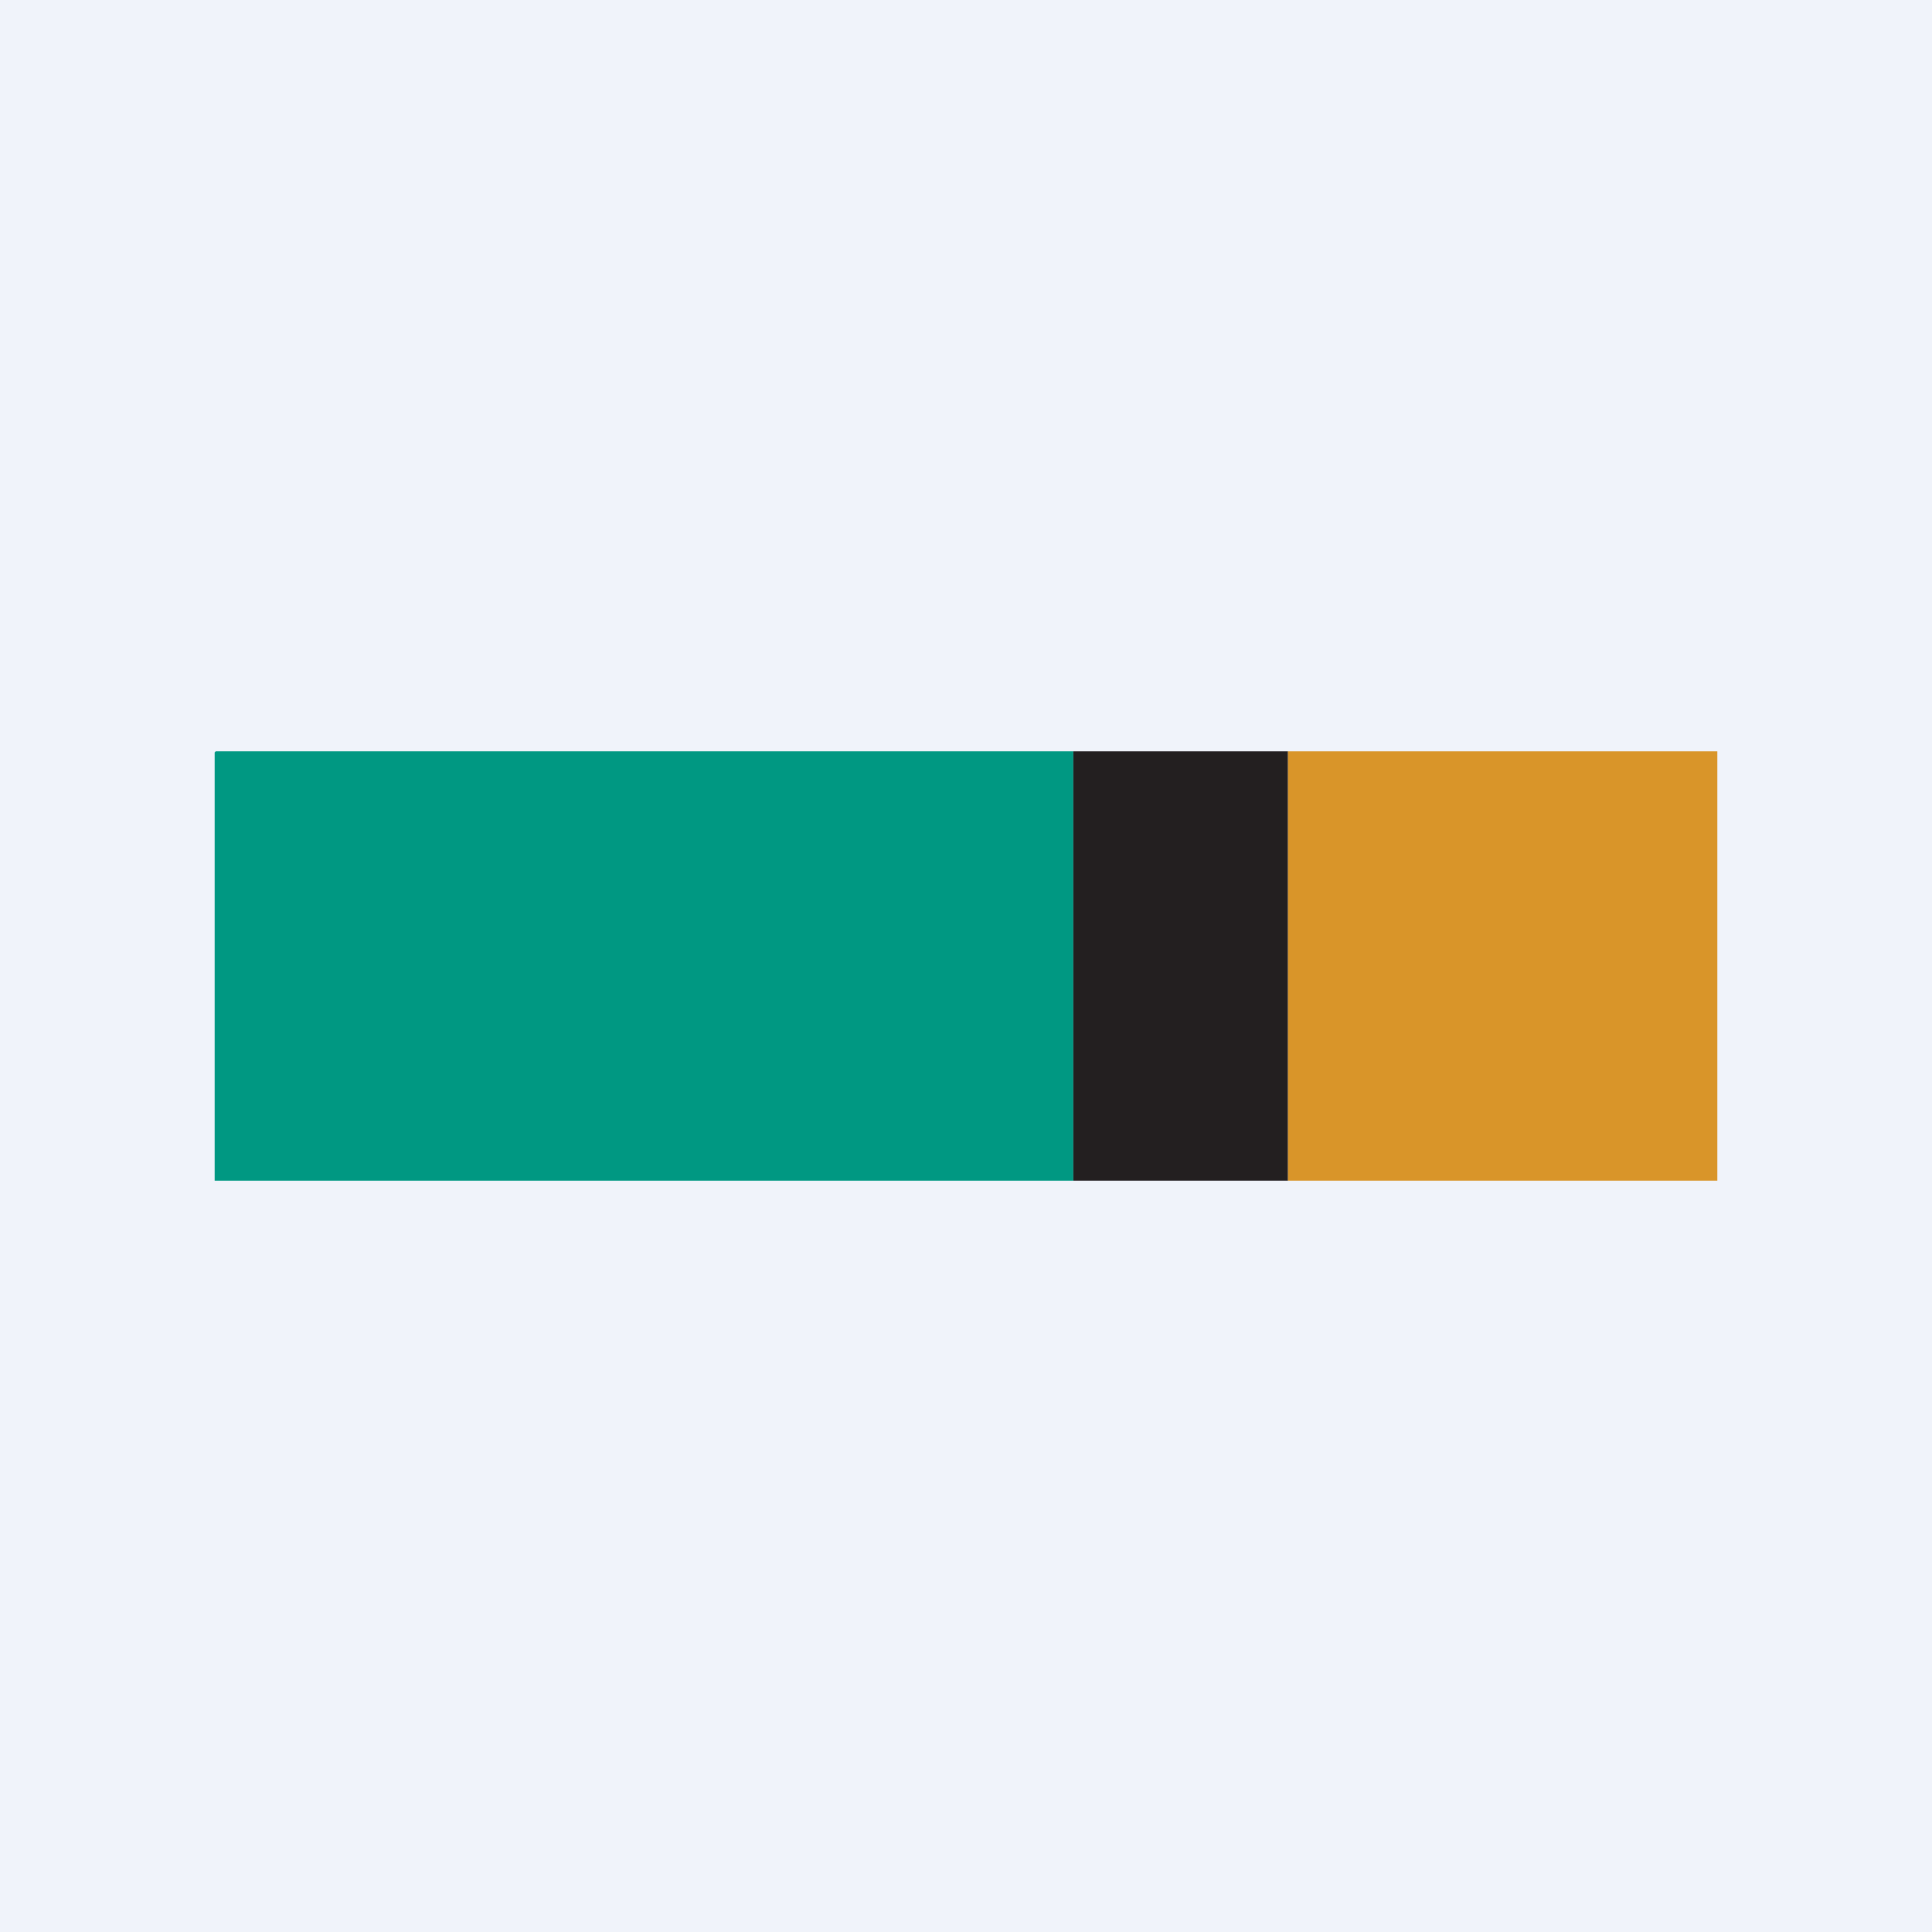 <!-- by TradingView --><svg width="18" height="18" viewBox="0 0 18 18" xmlns="http://www.w3.org/2000/svg"><path fill="#F0F3FA" d="M0 0h18v18H0z"/><path d="M10 7v4H2V7.01L2.01 7H10Z" fill="#009882"/><path d="M12 7v4h-2V7h2Z" fill="#231F20"/><path d="M15.99 7H16v4h-4V7h3.99Z" fill="#D99529"/></svg>